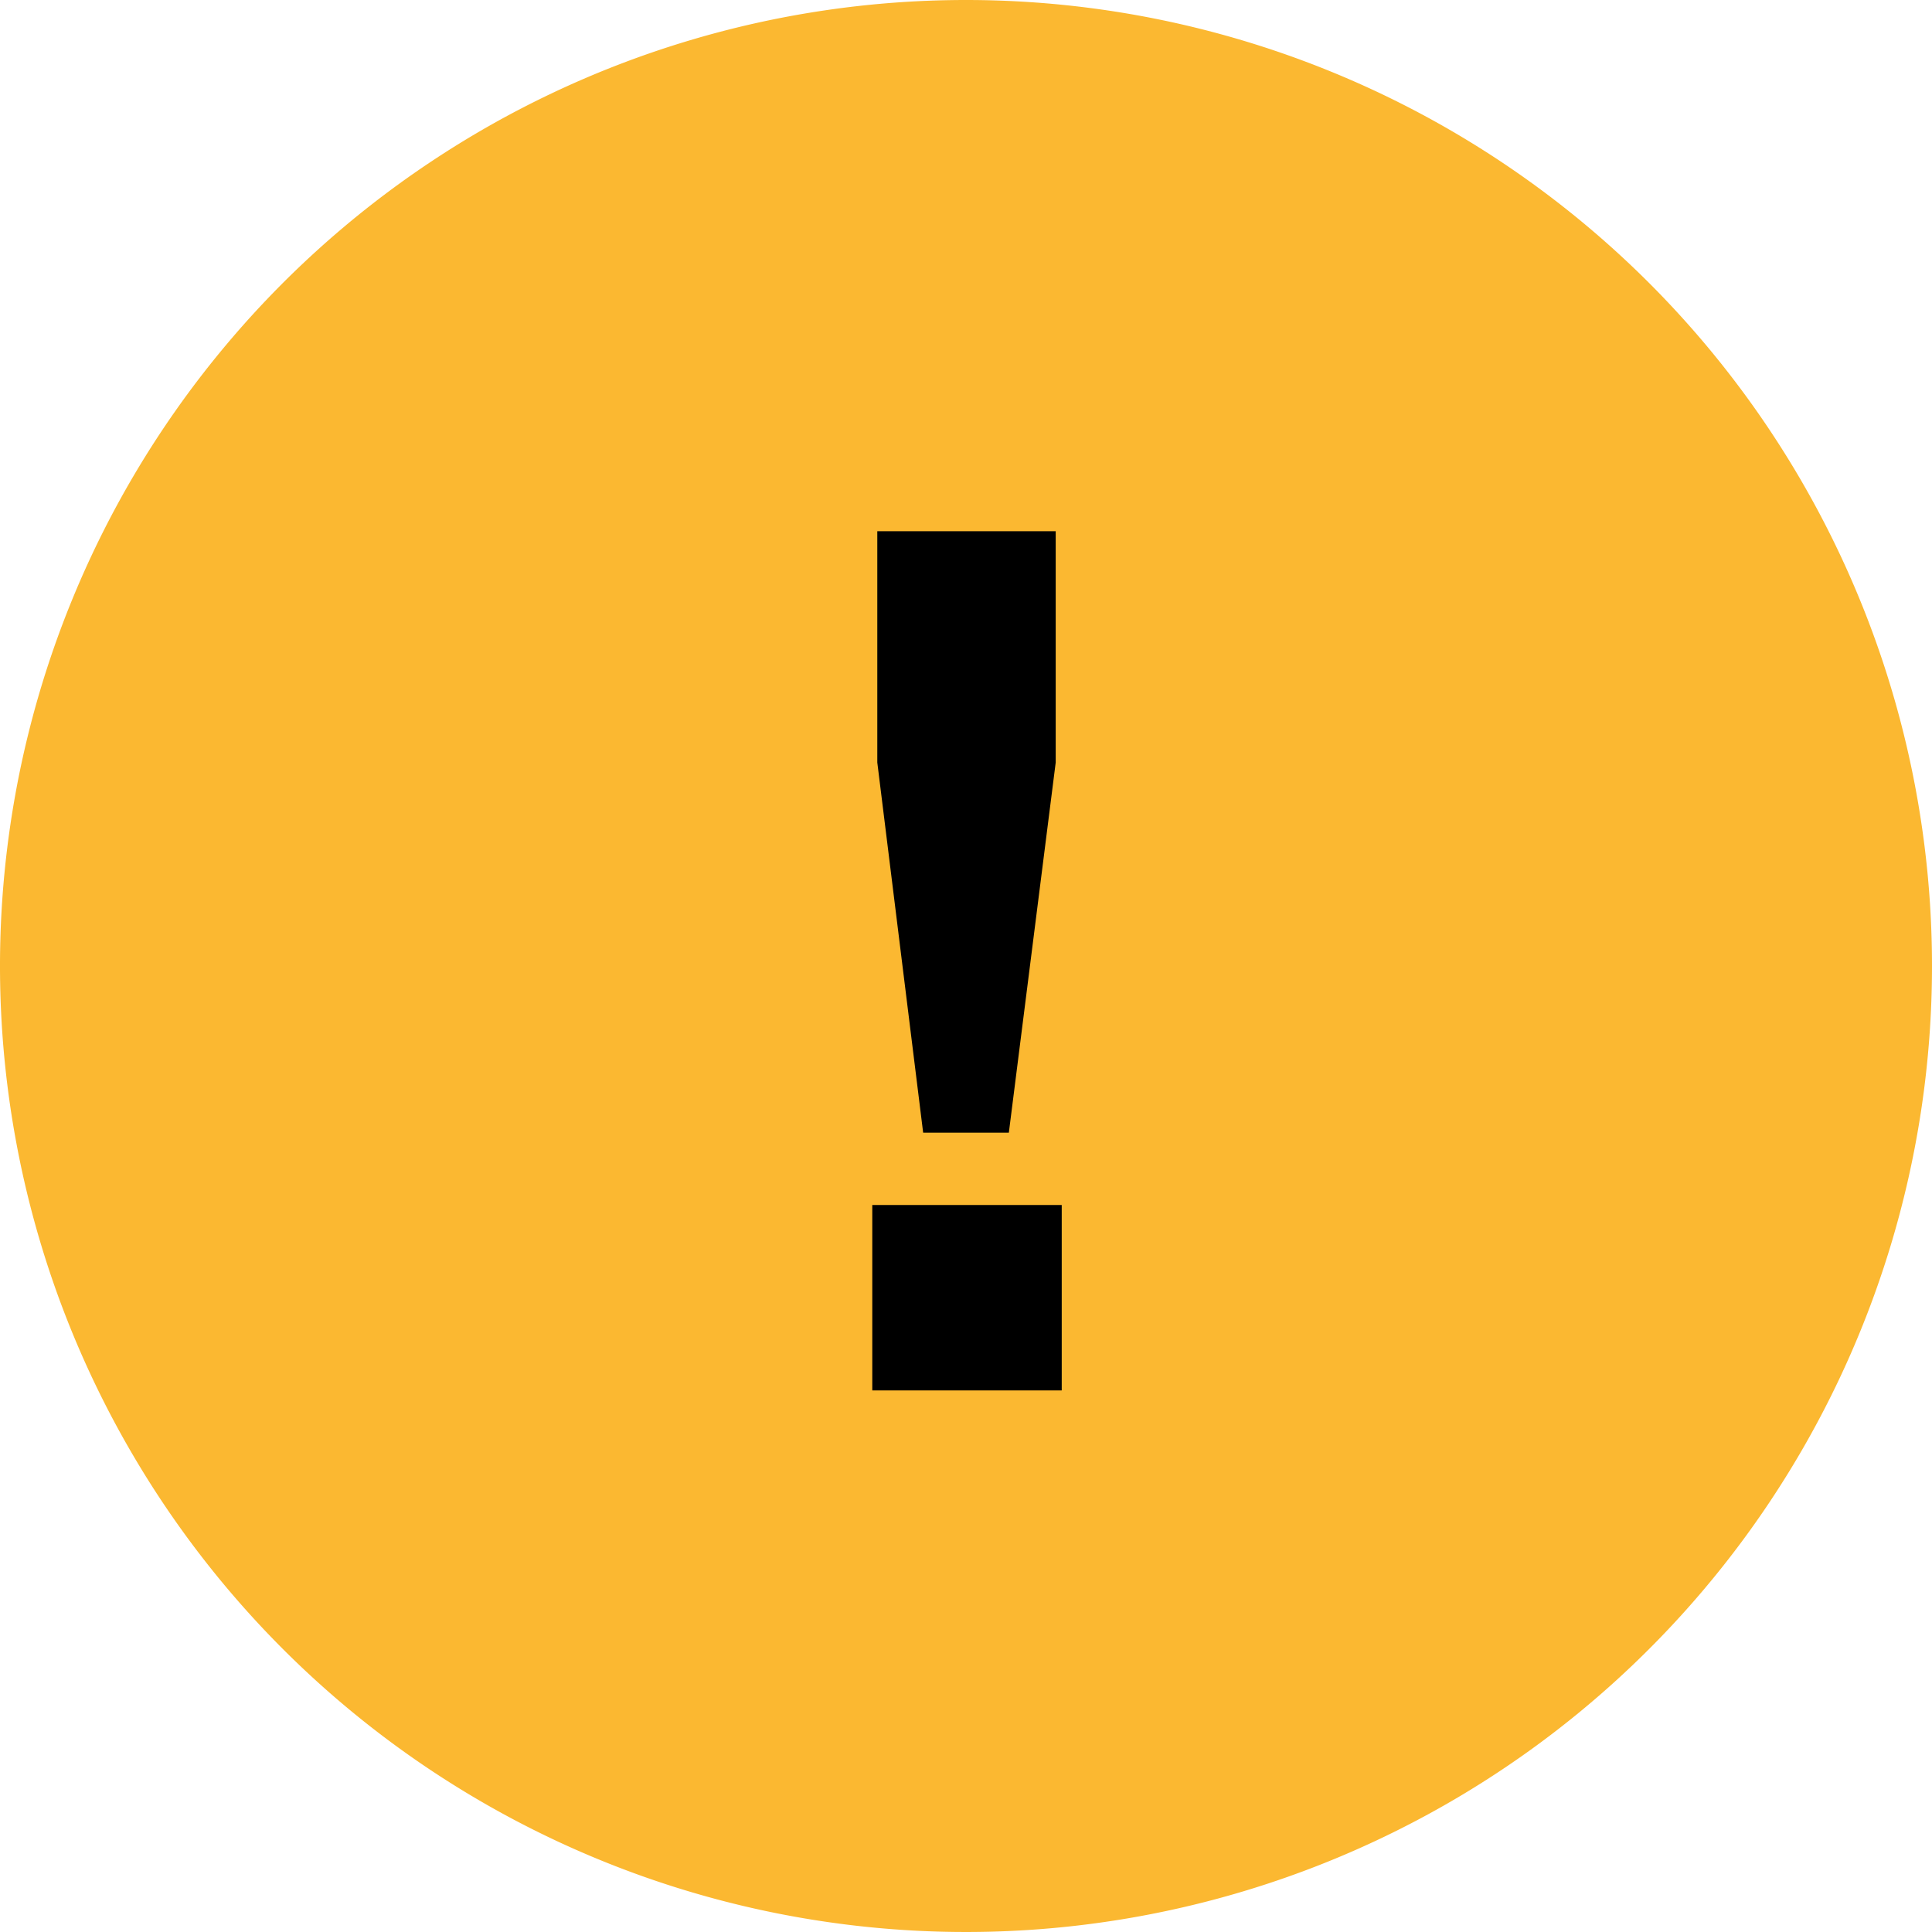 <svg data-name="Layer 1" xmlns="http://www.w3.org/2000/svg" viewBox="0 0 57.72 57.72"><g data-name="Layer 2"><g data-name="Layer 1-2"><path d="M57.72 28.86A28.86 28.86 0 1 1 28.86 0a28.86 28.86 0 0 1 28.86 28.86" fill="#fbb831"/><path d="M31.72 36v5.54h-5.66V36zm-1.58-2.16h-2.56l-1.37-11.06v-6.91h5.33v6.91z"/></g></g></svg>
